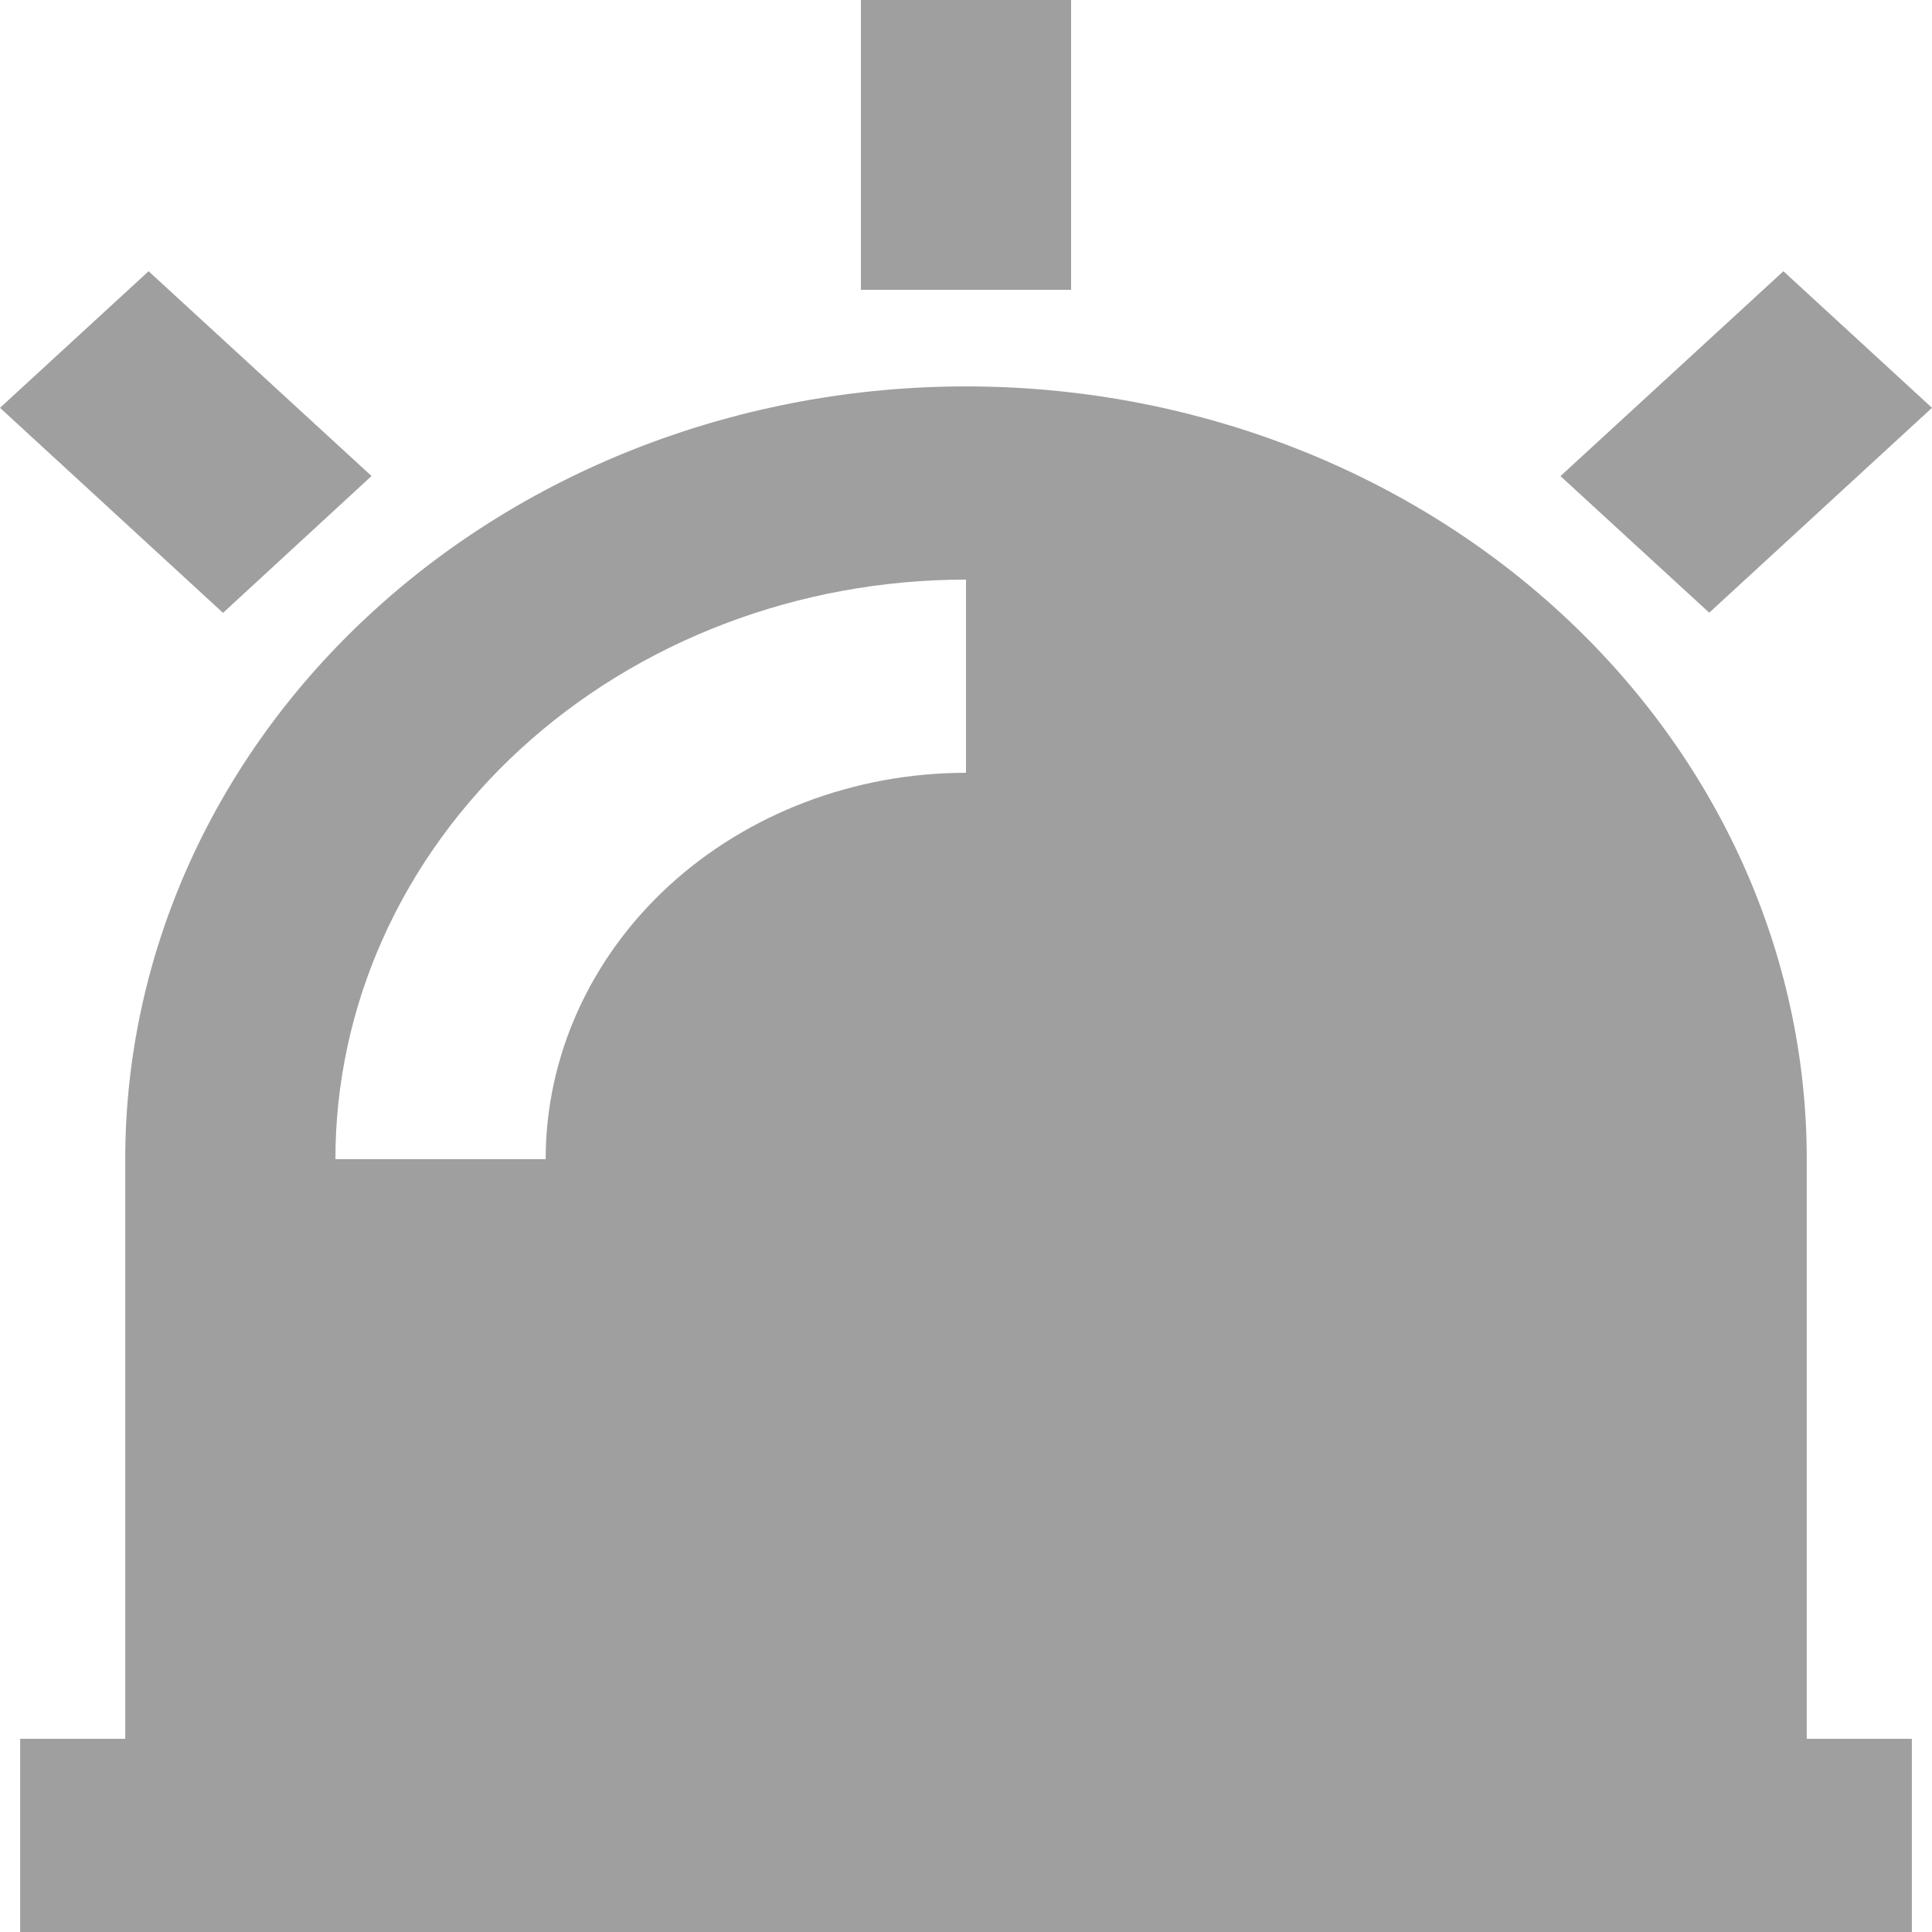 <svg width="23" height="23" viewBox="0 0 23 23" fill="none" xmlns="http://www.w3.org/2000/svg">
<path d="M1.491 20.7V13.8C1.491 11.36 2.546 9.02 4.423 7.295C6.3 5.569 8.846 4.6 11.5 4.6C14.155 4.6 16.7 5.569 18.577 7.295C20.454 9.02 21.509 11.36 21.509 13.8V20.7H22.76V23H0.24V20.7H1.491ZM3.993 13.8H6.496C6.496 12.58 7.023 11.41 7.961 10.547C8.9 9.685 10.173 9.2 11.5 9.2V6.9C9.509 6.9 7.6 7.627 6.192 8.921C4.784 10.215 3.993 11.97 3.993 13.8ZM10.249 0H12.751V3.45H10.249V0ZM21.231 3.229L23 4.855L20.348 7.294L18.577 5.668L21.231 3.229ZM0 4.855L1.769 3.229L4.423 5.667L2.655 7.296L0 4.855Z" fill="#9F9F9F"/>
</svg>
